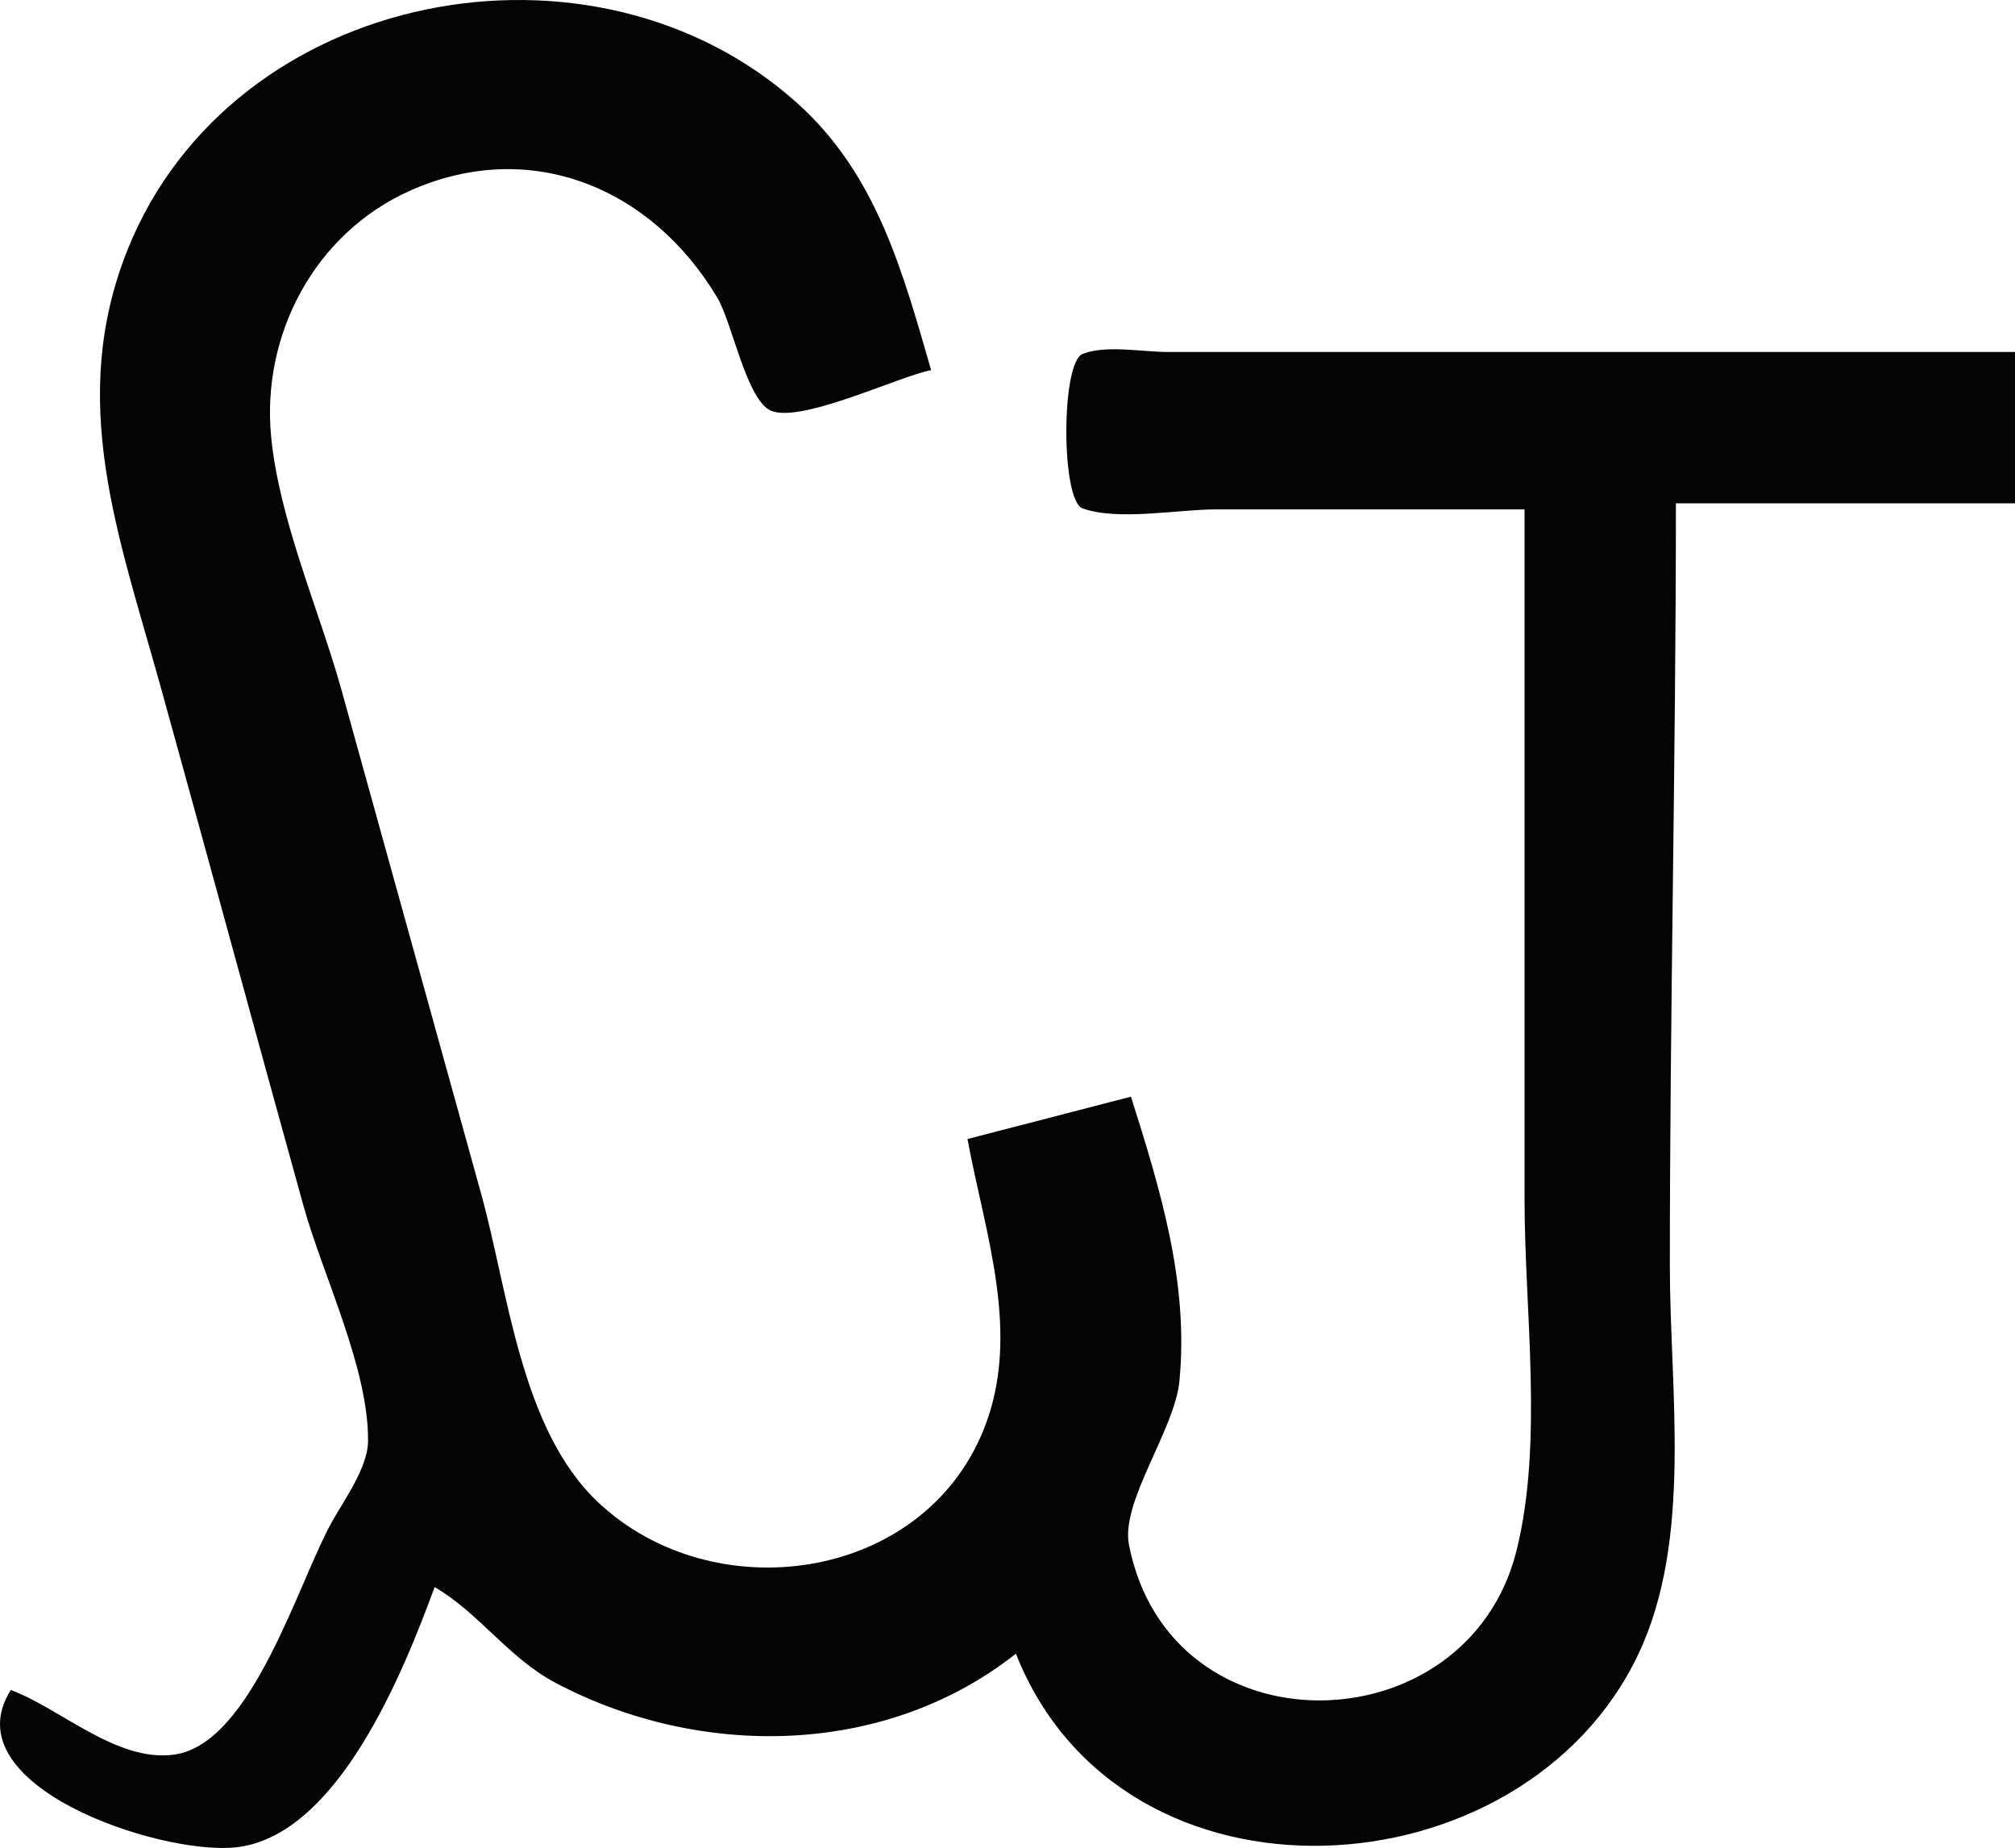 <svg xmlns="http://www.w3.org/2000/svg" version="1.1" xmlns:xlink="http://www.w3.org/1999/xlink" xmlns:svgjs="http://svgjs.com/svgjs" width="139.064mm" height="127.549mm"><svg width="139.064mm" height="127.549mm" viewBox="0 0 139.064 127.549" version="1.1" id="SvgjsSvg1004" inkscape:version="1.1.2 (b8e25be8, 2022-02-05)" sodipodi:docname="walking_cj-logo-inkscape.svg" xmlns:inkscape="http://www.inkscape.org/namespaces/inkscape" xmlns:sodipodi="http://sodipodi.sourceforge.net/DTD/sodipodi-0.dtd" xmlns="http://www.w3.org/2000/svg" xmlns:svg="http://www.w3.org/2000/svg">
  <sodipodi:namedview id="SvgjsSodipodi:namedview1003" pagecolor="#ffffff" bordercolor="#666666" borderopacity="1.0" inkscape:pageshadow="2" inkscape:pageopacity="0.0" inkscape:pagecheckerboard="true" inkscape:document-units="mm" showgrid="false" fit-margin-top="0" fit-margin-left="0" fit-margin-right="0" fit-margin-bottom="0" inkscape:zoom="0.50600449" inkscape:cx="259.87912" inkscape:cy="430.82622" inkscape:window-width="1440" inkscape:window-height="900" inkscape:window-x="0" inkscape:window-y="0" inkscape:window-maximized="0" inkscape:current-layer="layer1"></sodipodi:namedview>
  <defs id="SvgjsDefs1002"></defs>
  <g inkscape:label="Layer 1" inkscape:groupmode="layer" id="SvgjsG1001" transform="translate(-35.948,-34.595)">
    <path style="fill:#040404;stroke:none;stroke-width:0.418" d="m 36.692,151.241 c -4.152,6.573 10.183,11.378 15.462,10.865 7.117,-0.692 11.683,-12.248 13.79,-17.969 3.045,1.763 5.116,4.906 8.358,6.616 9.918,5.234 22.684,5.145 31.759,-2.02 7.316,18.534 35.035,16.809 42.972,0 3.745,-7.929 2.159,-18.168 2.159,-26.745 0,-17.601 0.418,-35.075 0.418,-52.653 h 23.402 v -10.447 h -45.549 -12.954 c -1.669,0 -4.293,-0.499 -5.85,0.139 -1.496,0.613 -1.487,10.12 0,10.656 2.434,0.878 6.595,0.07 9.193,0.07 h 21.312 V 117.392 c 0,7.686 1.309,16.771 -0.557,24.237 -3.408,13.633 -23.931,14.053 -26.745,-0.418 -0.579,-2.976 3.155,-7.923 3.482,-11.283 0.662,-6.812 -1.325,-13.251 -3.343,-19.641 l -11.283,2.925 c 1.206,6.544 3.76,13.491 1.115,20.058 -4.248,10.547 -18.669,12.491 -26.605,5.015 -5.361,-5.05 -6.196,-14.532 -8.079,-21.312 L 59.536,82.29 c -1.558,-5.608 -4.312,-11.76 -4.875,-17.551 -0.683,-7.026 2.995,-14.053 9.611,-16.994 8.252,-3.668 16.623,-0.236 21.173,7.383 1.015,1.701 1.959,6.739 3.552,7.731 1.858,1.157 8.998,-2.308 11.213,-2.716 -1.959,-6.767 -3.738,-13.462 -9.193,-18.387 -14.091,-12.721 -39.002,-7.955 -46.246,10.029 -4.206,10.444 -0.617,19.843 2.229,30.088 3.325,11.97 6.565,23.969 9.89,35.938 1.347,4.849 4.527,11.27 4.457,16.297 -0.024,1.736 -1.604,3.968 -2.438,5.432 -2.339,4.108 -5.542,15.409 -10.935,16.158 -3.974,0.552 -7.842,-3.19 -11.283,-4.458 z" id="SvgjsPath1000"></path>
  </g>
</svg><style>@media (prefers-color-scheme: light) { :root { filter: none; } }
@media (prefers-color-scheme: dark) { :root { filter: invert(100%); } }
</style></svg>
